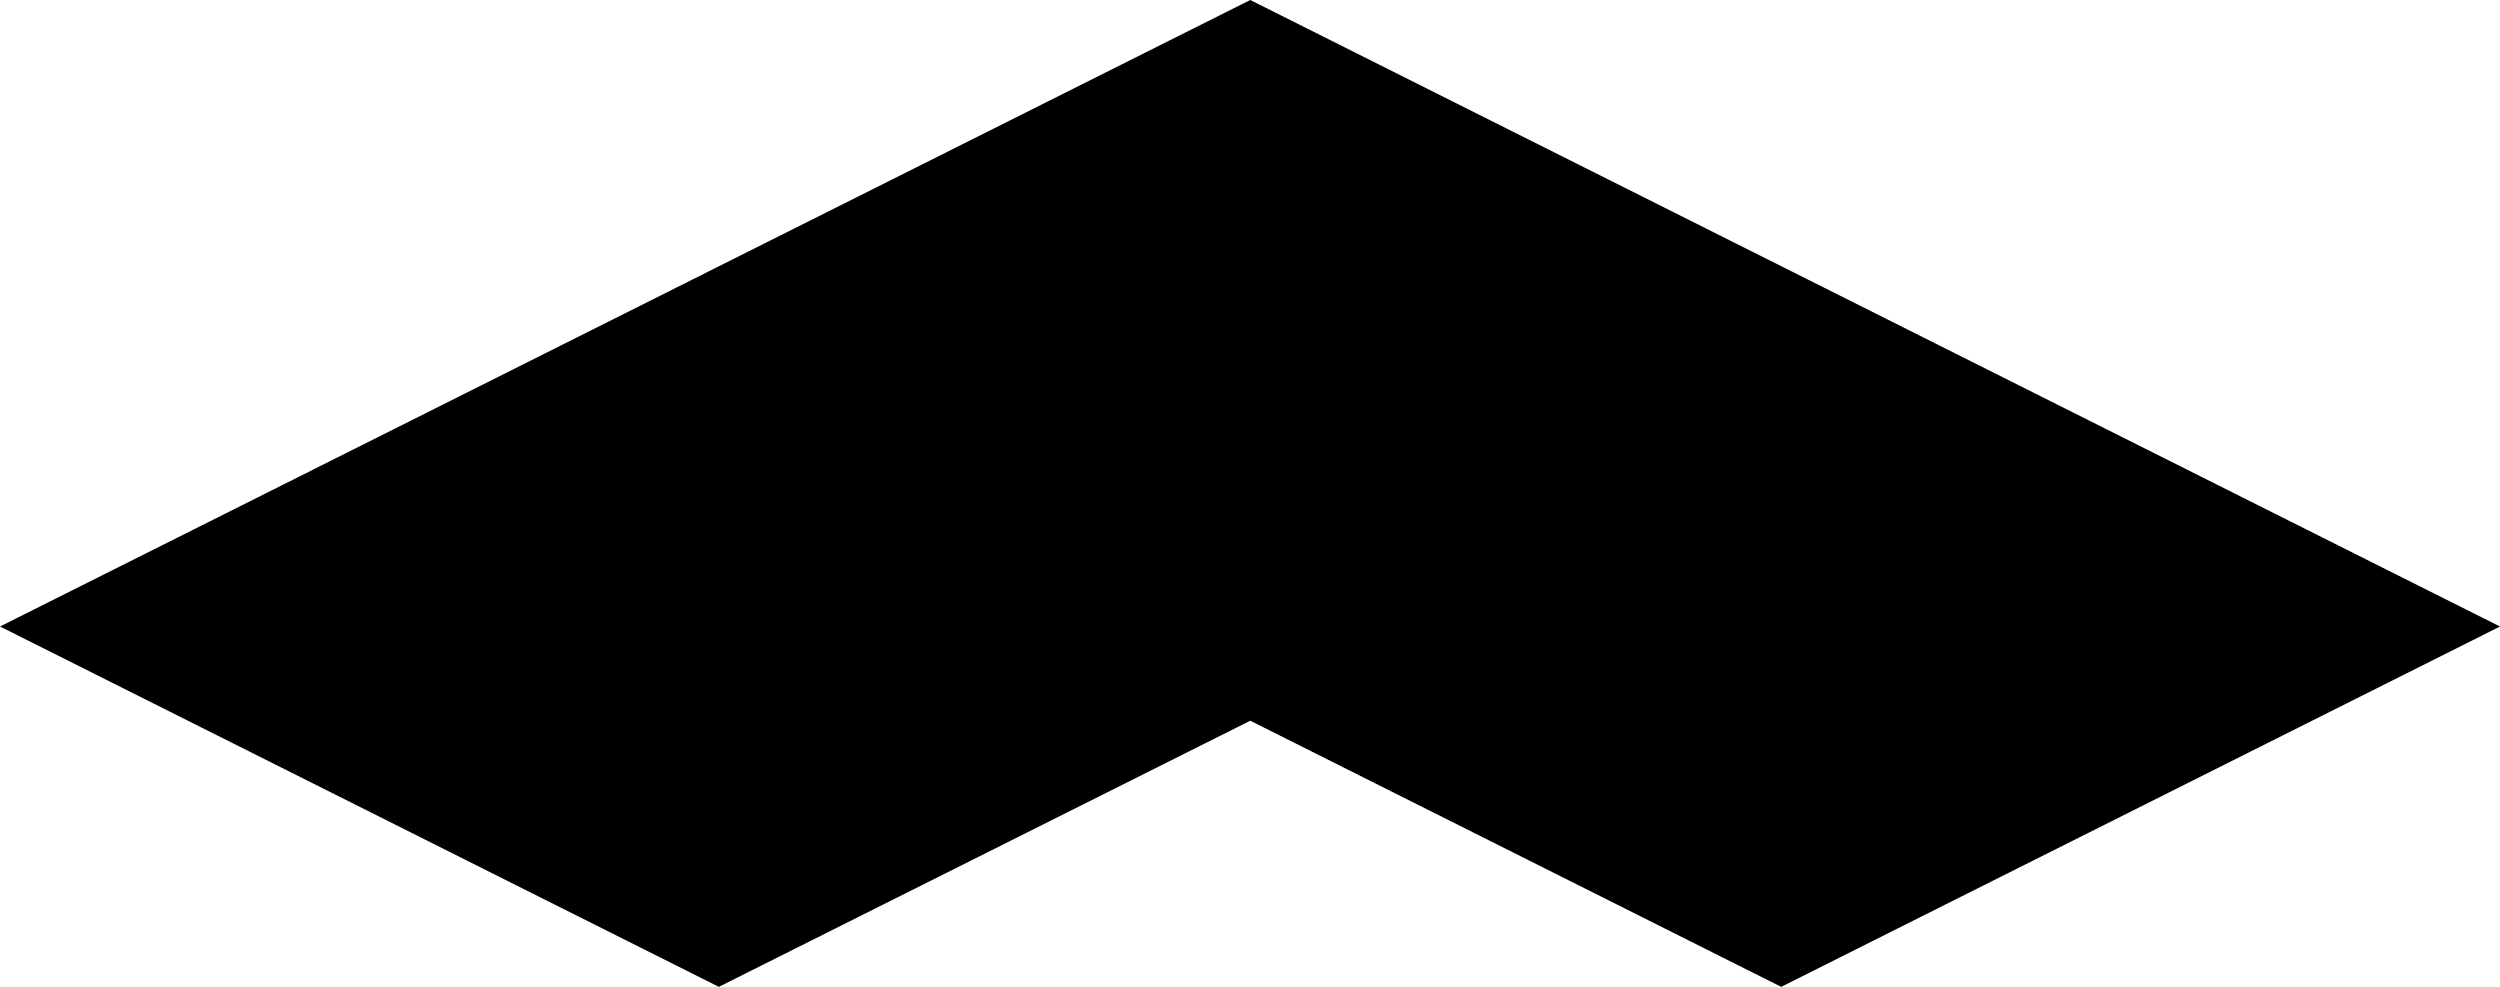 <?xml version="1.0" encoding="utf-8"?>
<!DOCTYPE svg PUBLIC "-//W3C//DTD SVG 1.1//EN" "http://www.w3.org/Graphics/SVG/1.1/DTD/svg11.dtd">
<svg version="1.1" id="Ebene_1" xmlns="http://www.w3.org/2000/svg" xmlns:xlink="http://www.w3.org/1999/xlink" x="0px" y="0px"
	 width="38px" height="15px" viewBox="0 0 38 15" enable-background="new 0 0 38 15" xml:space="preserve">
<polygon points="0,9.523 10.926,15 19.004,10.955 27.074,15 38,9.523 19.004,0 "/>
</svg>
